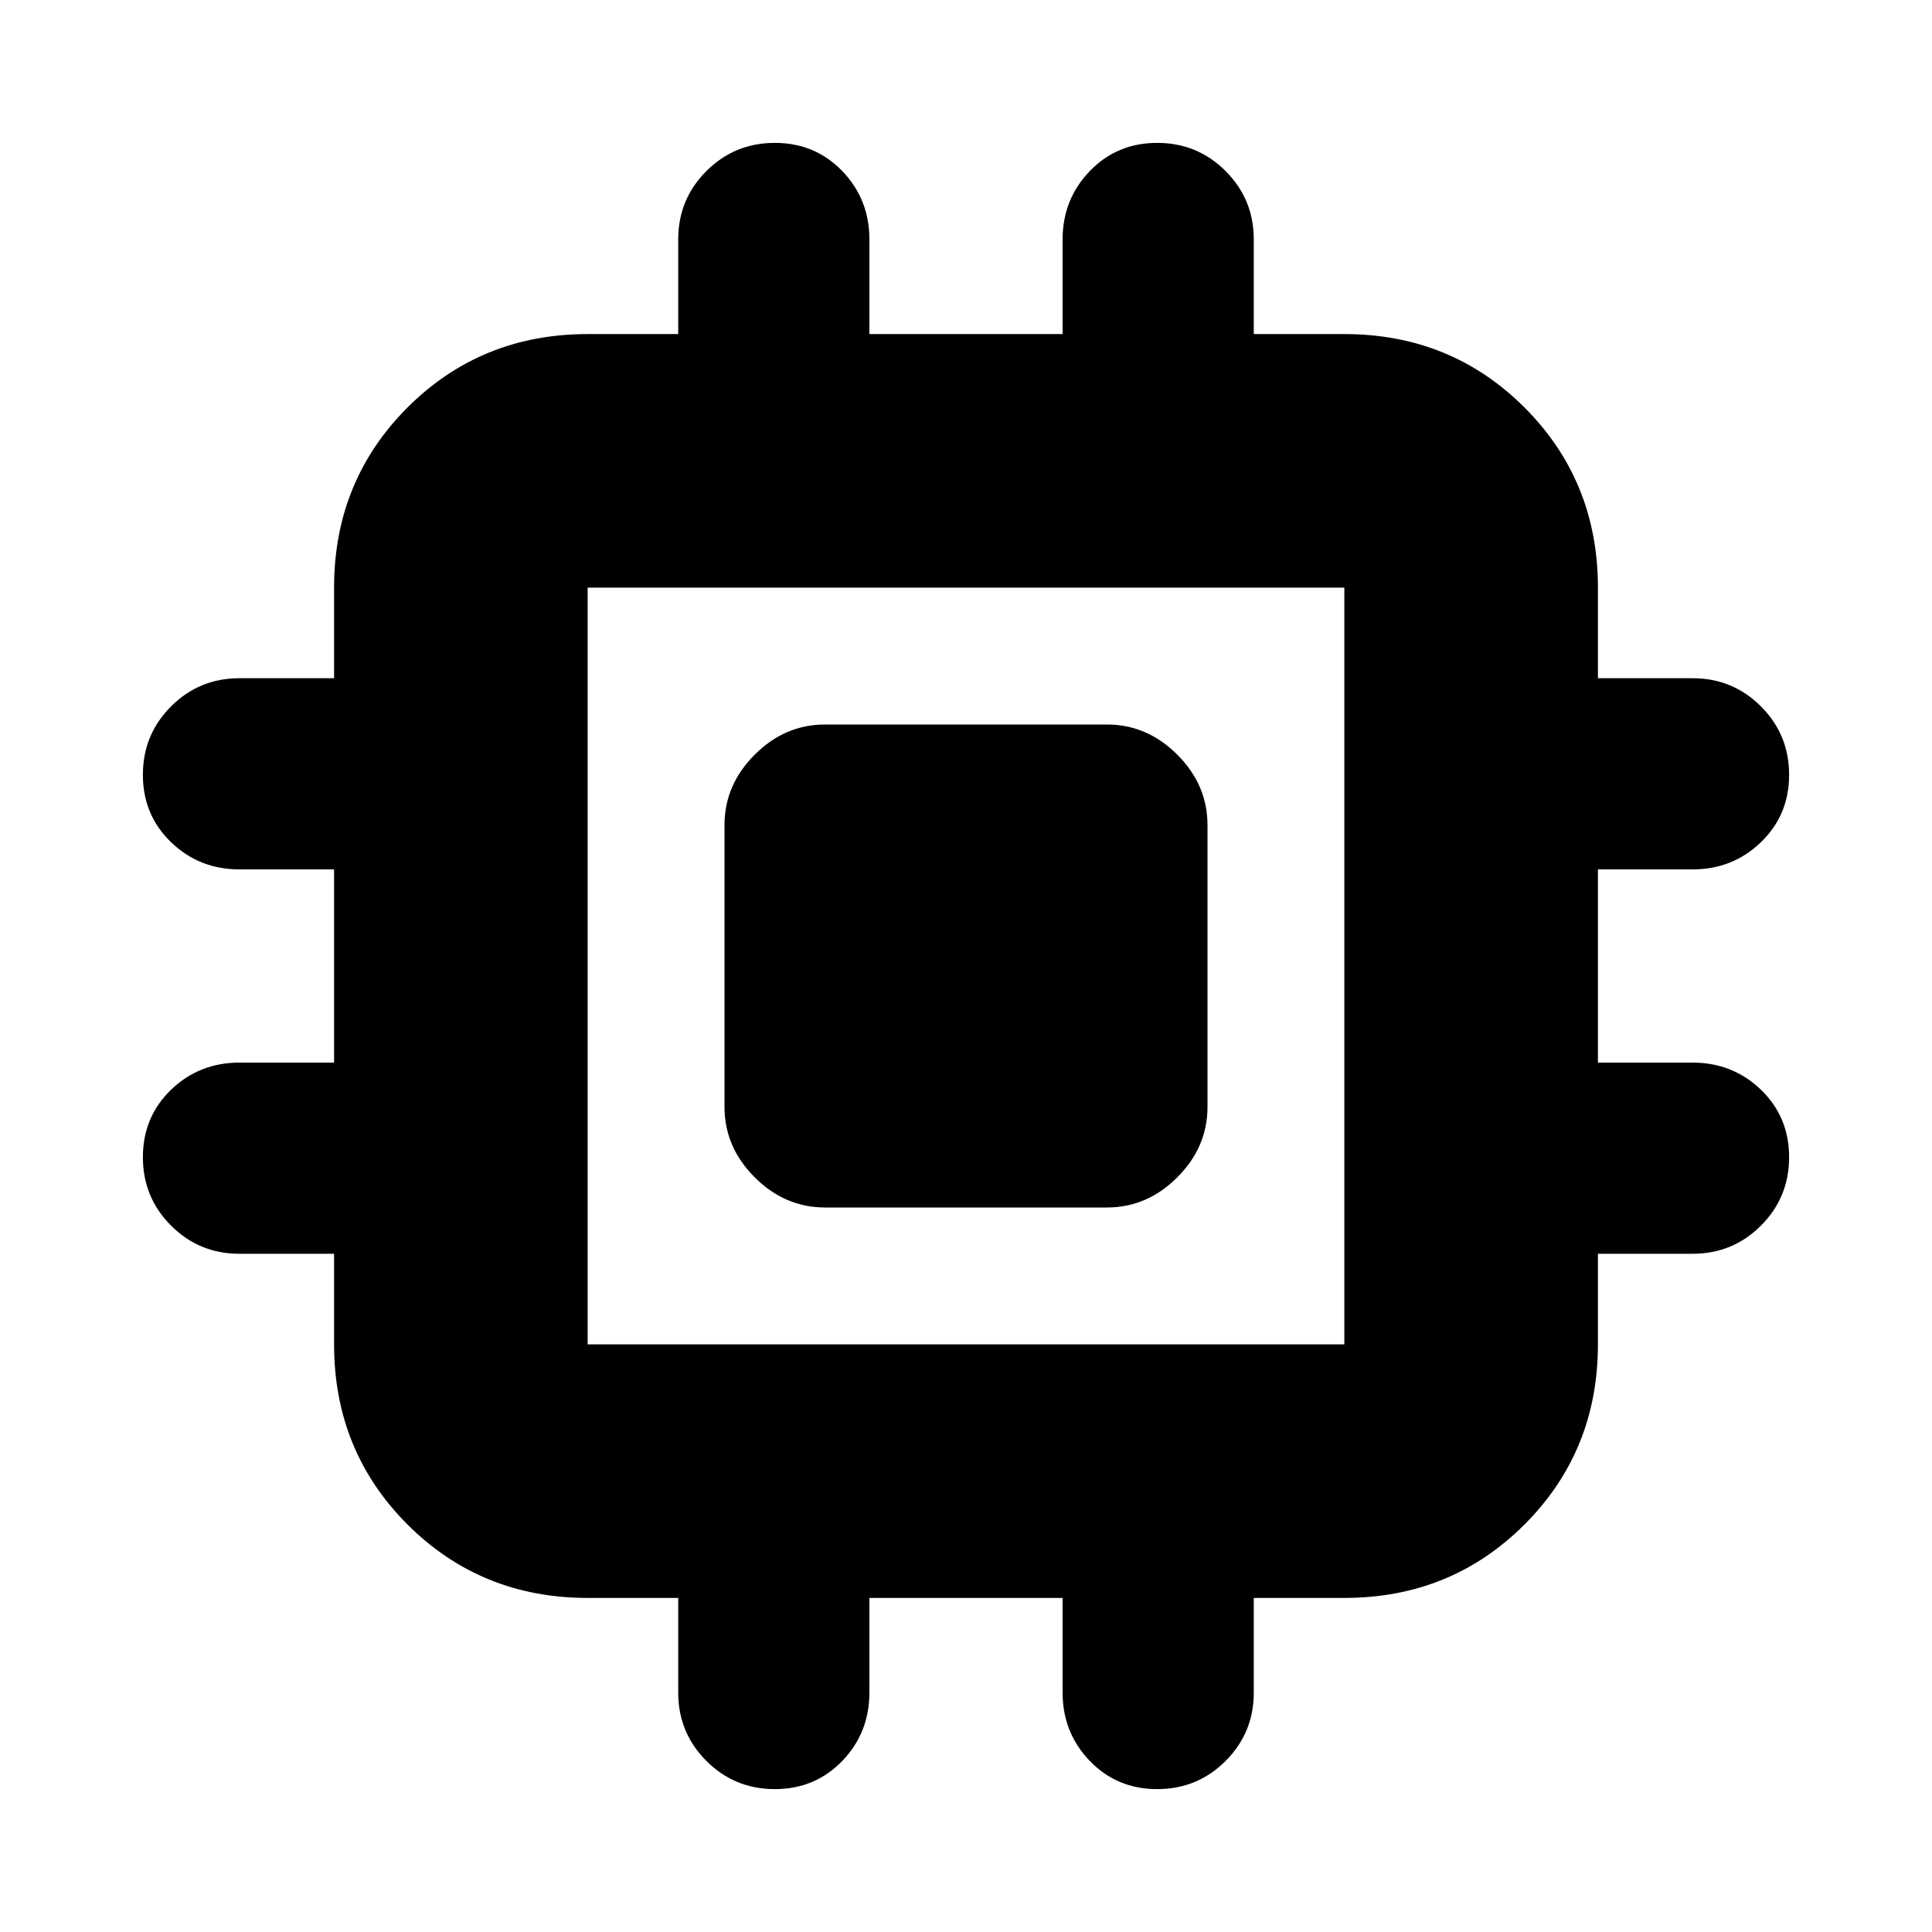 <svg xmlns="http://www.w3.org/2000/svg" height="24" width="24"><path d="M10.25 15Q9.75 15 9.375 14.625Q9 14.25 9 13.75V10.25Q9 9.75 9.375 9.375Q9.75 9 10.25 9H13.75Q14.25 9 14.625 9.375Q15 9.75 15 10.25V13.75Q15 14.25 14.625 14.625Q14.25 15 13.75 15ZM9.625 22.225Q9.125 22.225 8.775 21.875Q8.425 21.525 8.425 21.025V19.85H7.3Q5.975 19.85 5.062 18.938Q4.15 18.025 4.15 16.7V15.575H2.975Q2.475 15.575 2.125 15.225Q1.775 14.875 1.775 14.375Q1.775 13.875 2.125 13.537Q2.475 13.2 2.975 13.2H4.15V10.8H2.975Q2.475 10.8 2.125 10.462Q1.775 10.125 1.775 9.625Q1.775 9.125 2.125 8.775Q2.475 8.425 2.975 8.425H4.15V7.3Q4.15 5.975 5.062 5.062Q5.975 4.15 7.3 4.15H8.425V2.975Q8.425 2.475 8.775 2.125Q9.125 1.775 9.625 1.775Q10.125 1.775 10.463 2.125Q10.8 2.475 10.8 2.975V4.15H13.2V2.975Q13.2 2.475 13.538 2.125Q13.875 1.775 14.375 1.775Q14.875 1.775 15.225 2.125Q15.575 2.475 15.575 2.975V4.15H16.7Q18.025 4.15 18.938 5.062Q19.85 5.975 19.85 7.3V8.425H21.025Q21.525 8.425 21.875 8.775Q22.225 9.125 22.225 9.625Q22.225 10.125 21.875 10.462Q21.525 10.8 21.025 10.8H19.85V13.2H21.025Q21.525 13.2 21.875 13.537Q22.225 13.875 22.225 14.375Q22.225 14.875 21.875 15.225Q21.525 15.575 21.025 15.575H19.85V16.7Q19.85 18.025 18.938 18.938Q18.025 19.85 16.7 19.85H15.575V21.025Q15.575 21.525 15.225 21.875Q14.875 22.225 14.375 22.225Q13.875 22.225 13.538 21.875Q13.2 21.525 13.2 21.025V19.85H10.8V21.025Q10.8 21.525 10.463 21.875Q10.125 22.225 9.625 22.225ZM7.3 16.7H16.7Q16.7 16.7 16.7 16.7Q16.7 16.7 16.7 16.7V7.3Q16.7 7.3 16.7 7.3Q16.7 7.3 16.7 7.3H7.3Q7.3 7.3 7.3 7.3Q7.3 7.3 7.3 7.3V16.7Q7.3 16.7 7.3 16.7Q7.3 16.7 7.3 16.7ZM11 13H13V11H11ZM11 13V11H13V13Z"/></svg>